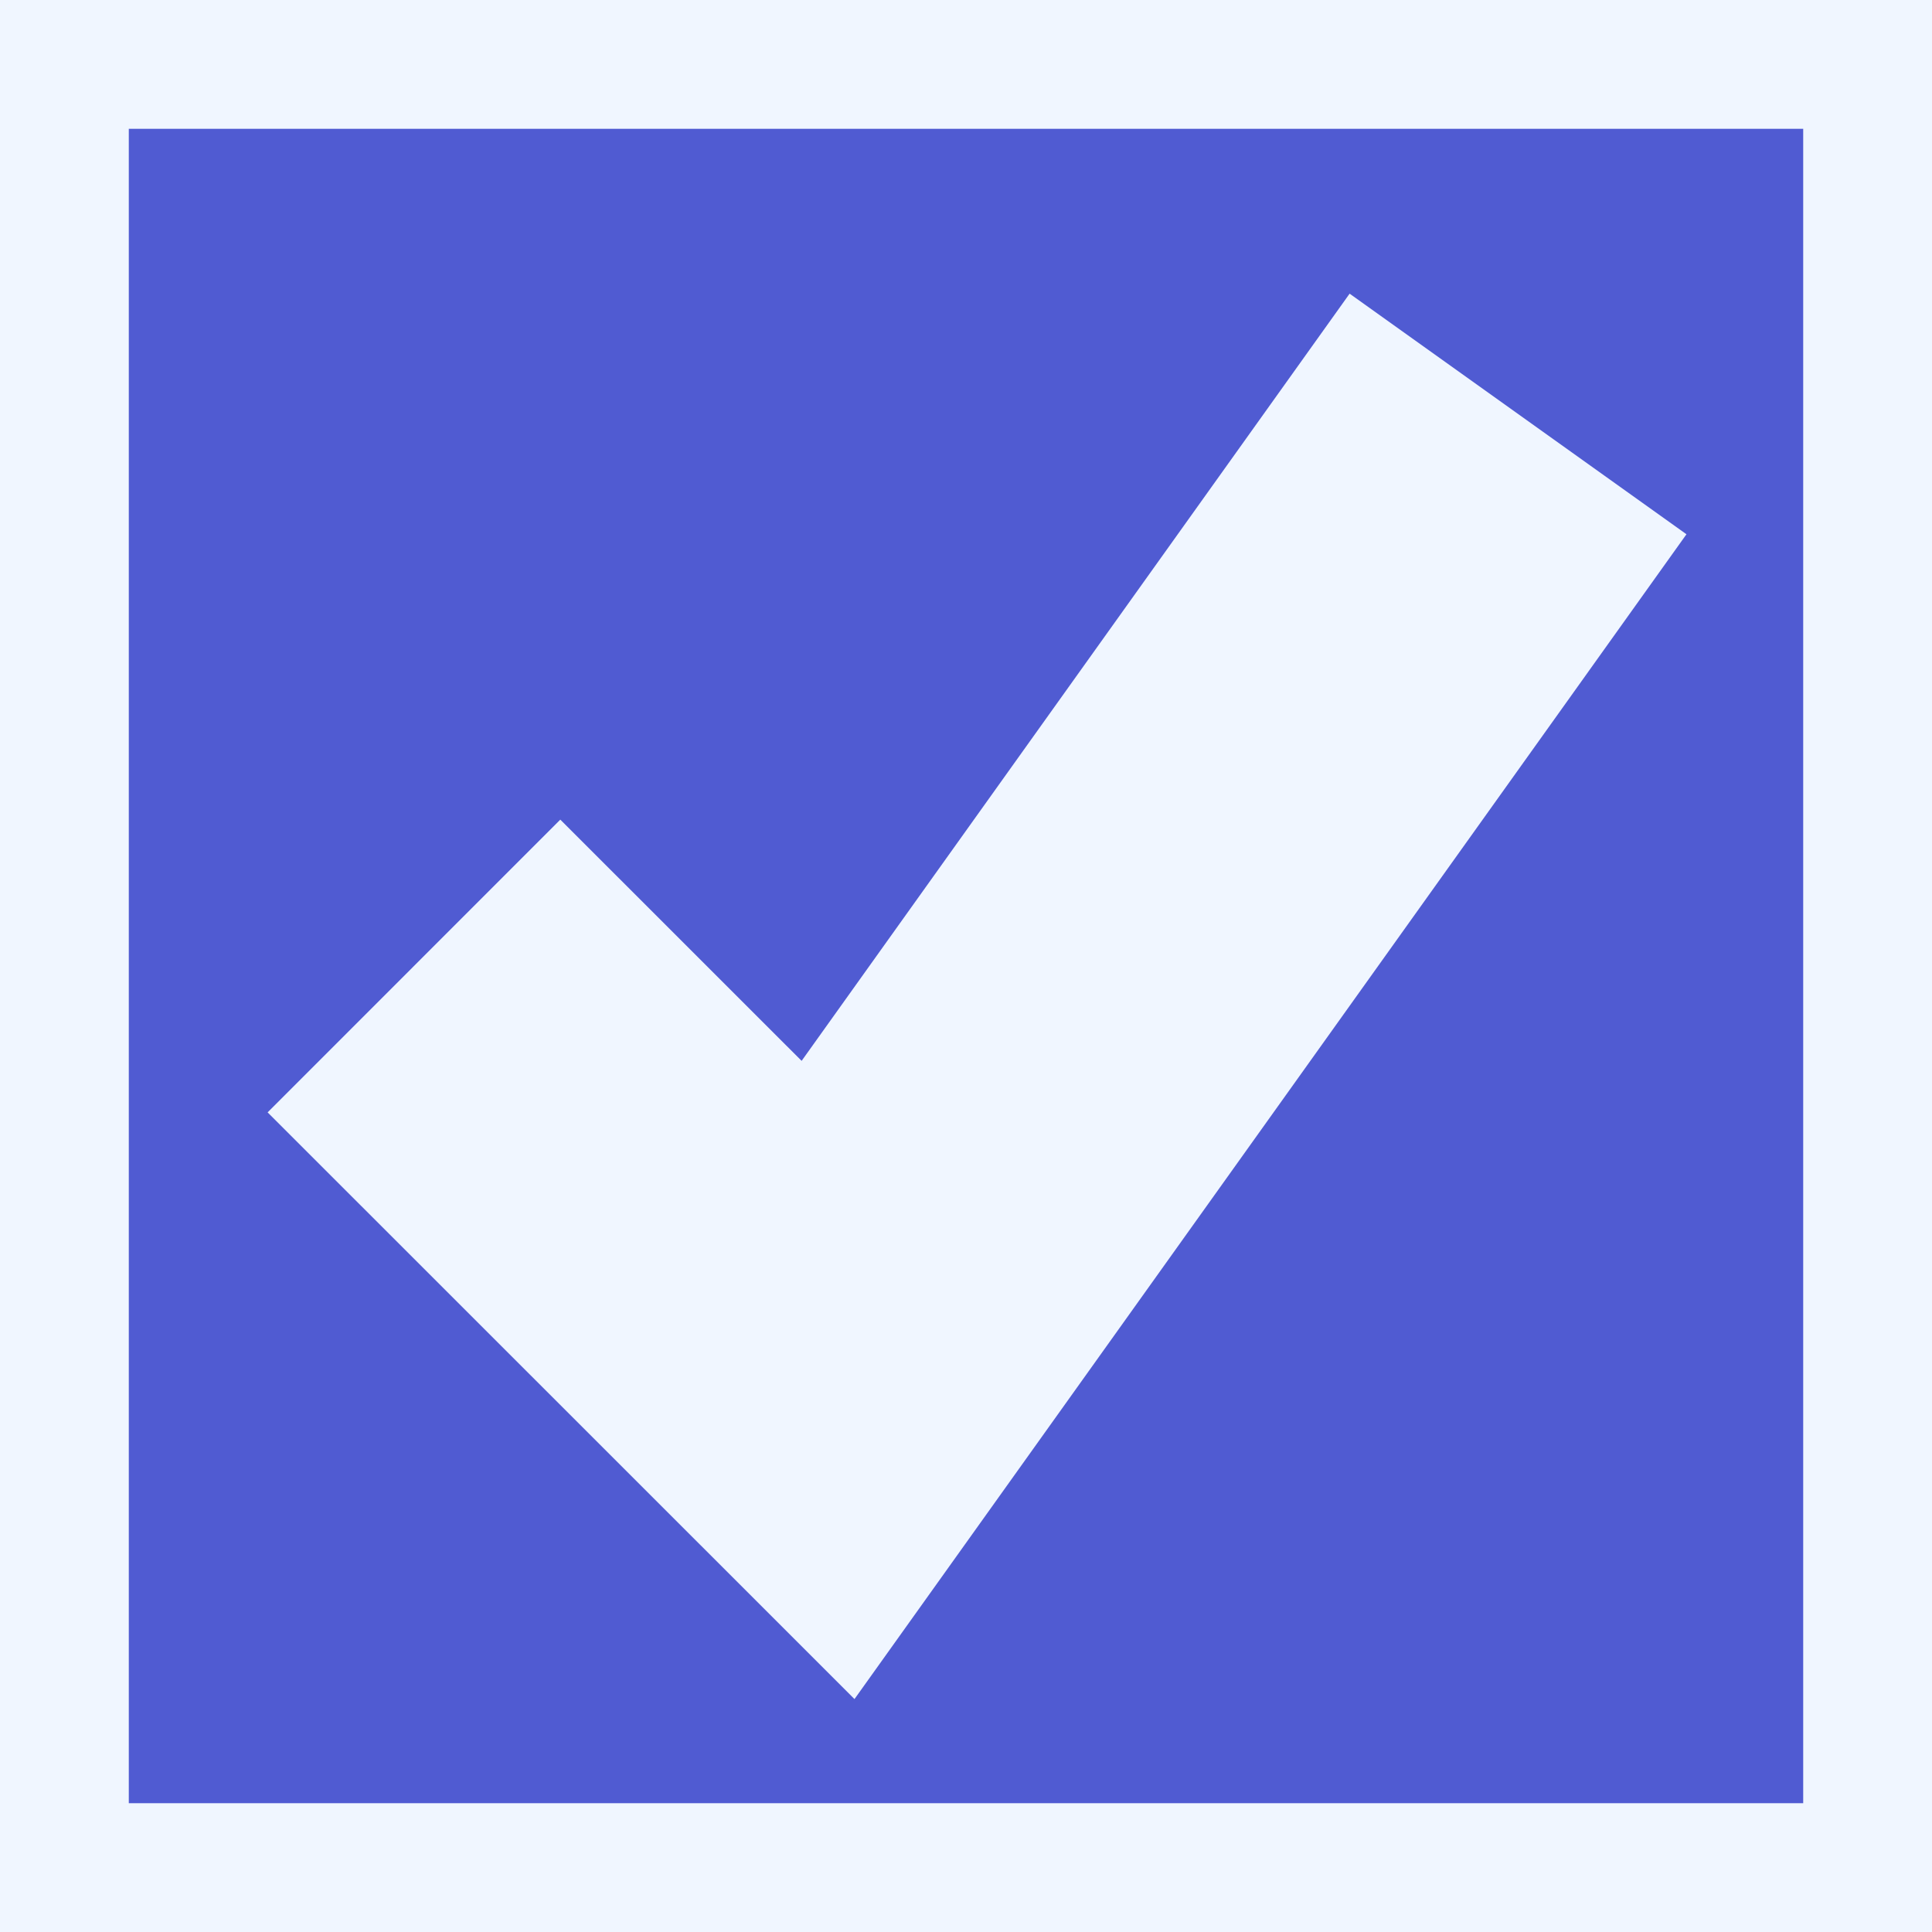 ﻿<?xml version="1.0" encoding="utf-8"?>
<svg version="1.1" xmlns:xlink="http://www.w3.org/1999/xlink" width="15px" height="15px" xmlns="http://www.w3.org/2000/svg">
  <defs>
    <pattern id="BGPattern" patternUnits="userSpaceOnUse" alignment="0 0" imageRepeat="None" />
  </defs>
  <g transform="matrix(1 0 0 1 -32 -332 )">
    <path d="M 0 0  L 15 0  L 15 15  L 0 15  L 0 0  Z " fill-rule="nonzero" fill="rgba(80, 91, 210, 1)" stroke="none" transform="matrix(1 0 0 1 32 332 )" class="fill" />
    <path d="M 0.5 0.5  L 14.5 0.5  L 14.5 14.5  L 0.5 14.5  L 0.5 0.5  Z " stroke-width="1" stroke-dasharray="0" stroke="rgba(240, 246, 255, 1)" fill="none" transform="matrix(1 0 0 1 32 332 )" class="stroke" stroke-dashoffset="0.5" />
    <path d="M 3.214 7.5  L 6.429 10.714  L 11.786 3.214  " stroke-width="3.214" stroke-dasharray="0" stroke="rgba(240, 246, 255, 1)" fill="none" transform="matrix(1 0 0 1 32 332 )" class="stroke btn_check" />
  </g>
</svg>